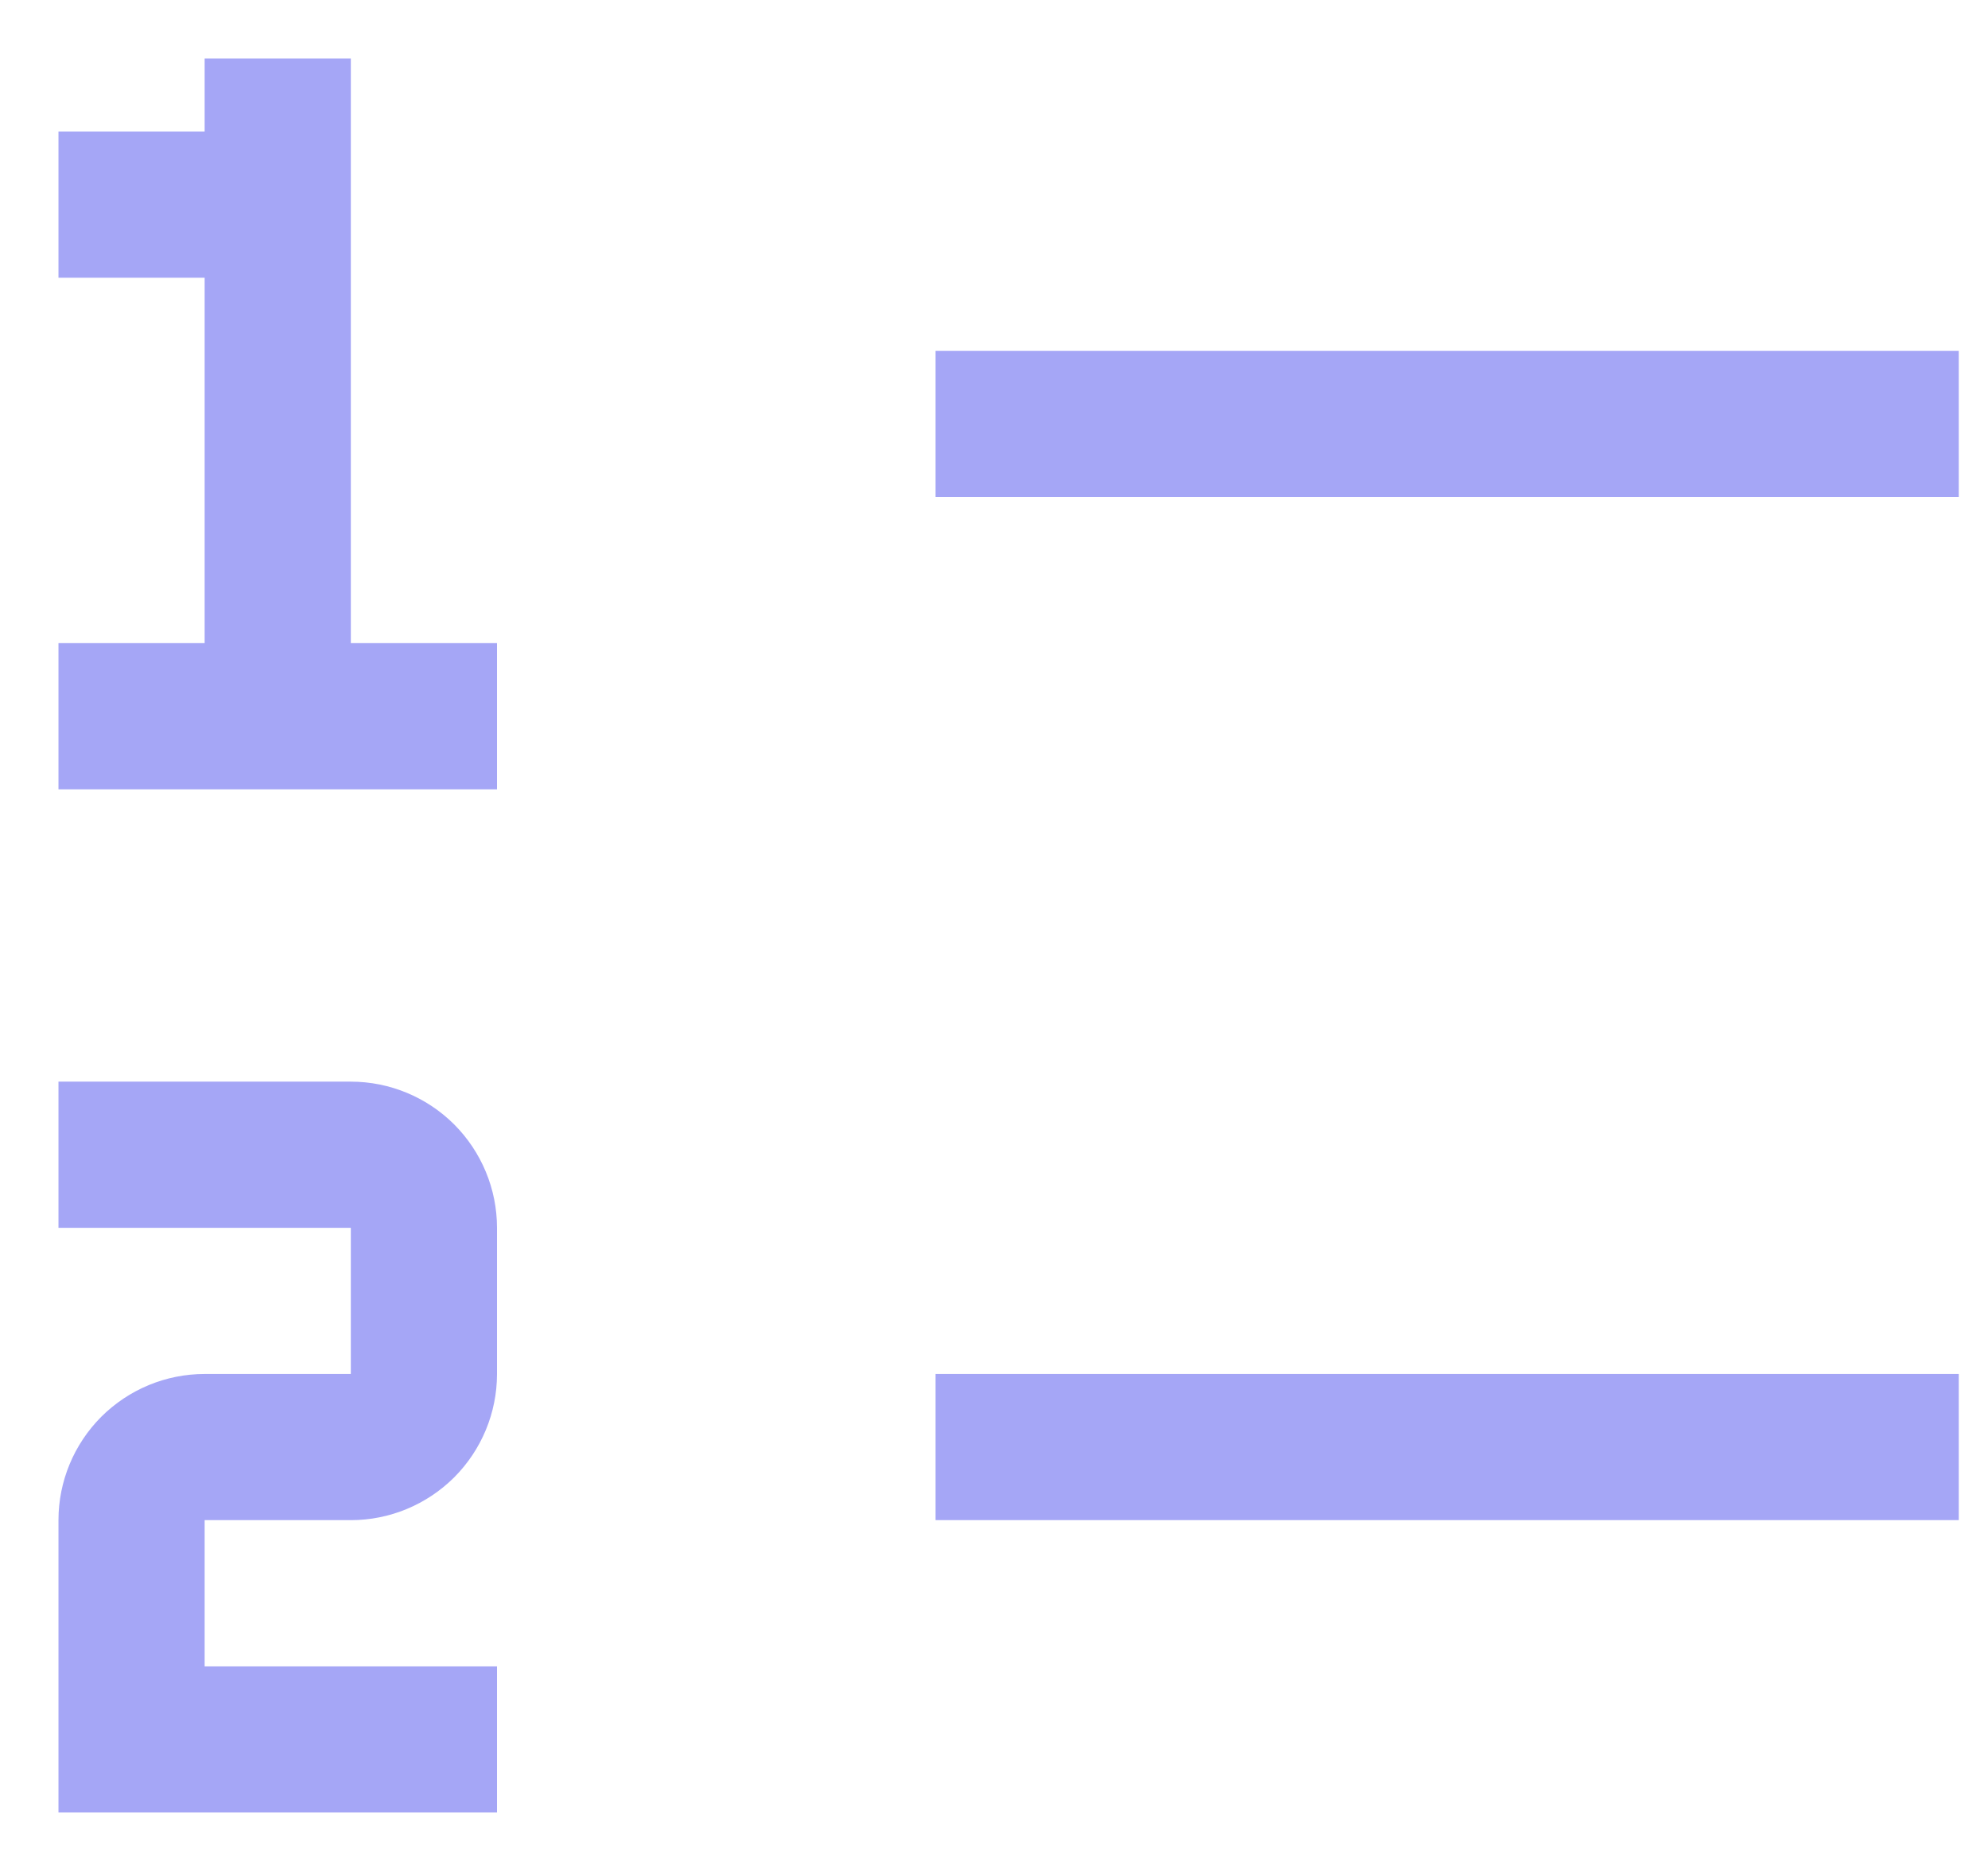 <svg width="17" height="16" viewBox="0 0 17 16" fill="none" xmlns="http://www.w3.org/2000/svg">
<path d="M8 11.75H16.75V13H8V11.75ZM8 3H16.75V4.25H8V3ZM3 5.5V0.5H1.75V1.125H0.5V2.375H1.75V5.5H0.5V6.75H4.25V5.5H3ZM4.25 15.5H0.5V13C0.5 12.668 0.632 12.351 0.866 12.116C1.101 11.882 1.418 11.75 1.75 11.75H3V10.5H0.5V9.25H3C3.332 9.25 3.649 9.382 3.884 9.616C4.118 9.851 4.25 10.168 4.25 10.5V11.75C4.25 12.082 4.118 12.399 3.884 12.634C3.649 12.868 3.332 13 3 13H1.75V14.25H4.25V15.5Z" fill="#A5A6F6"/>
</svg>
